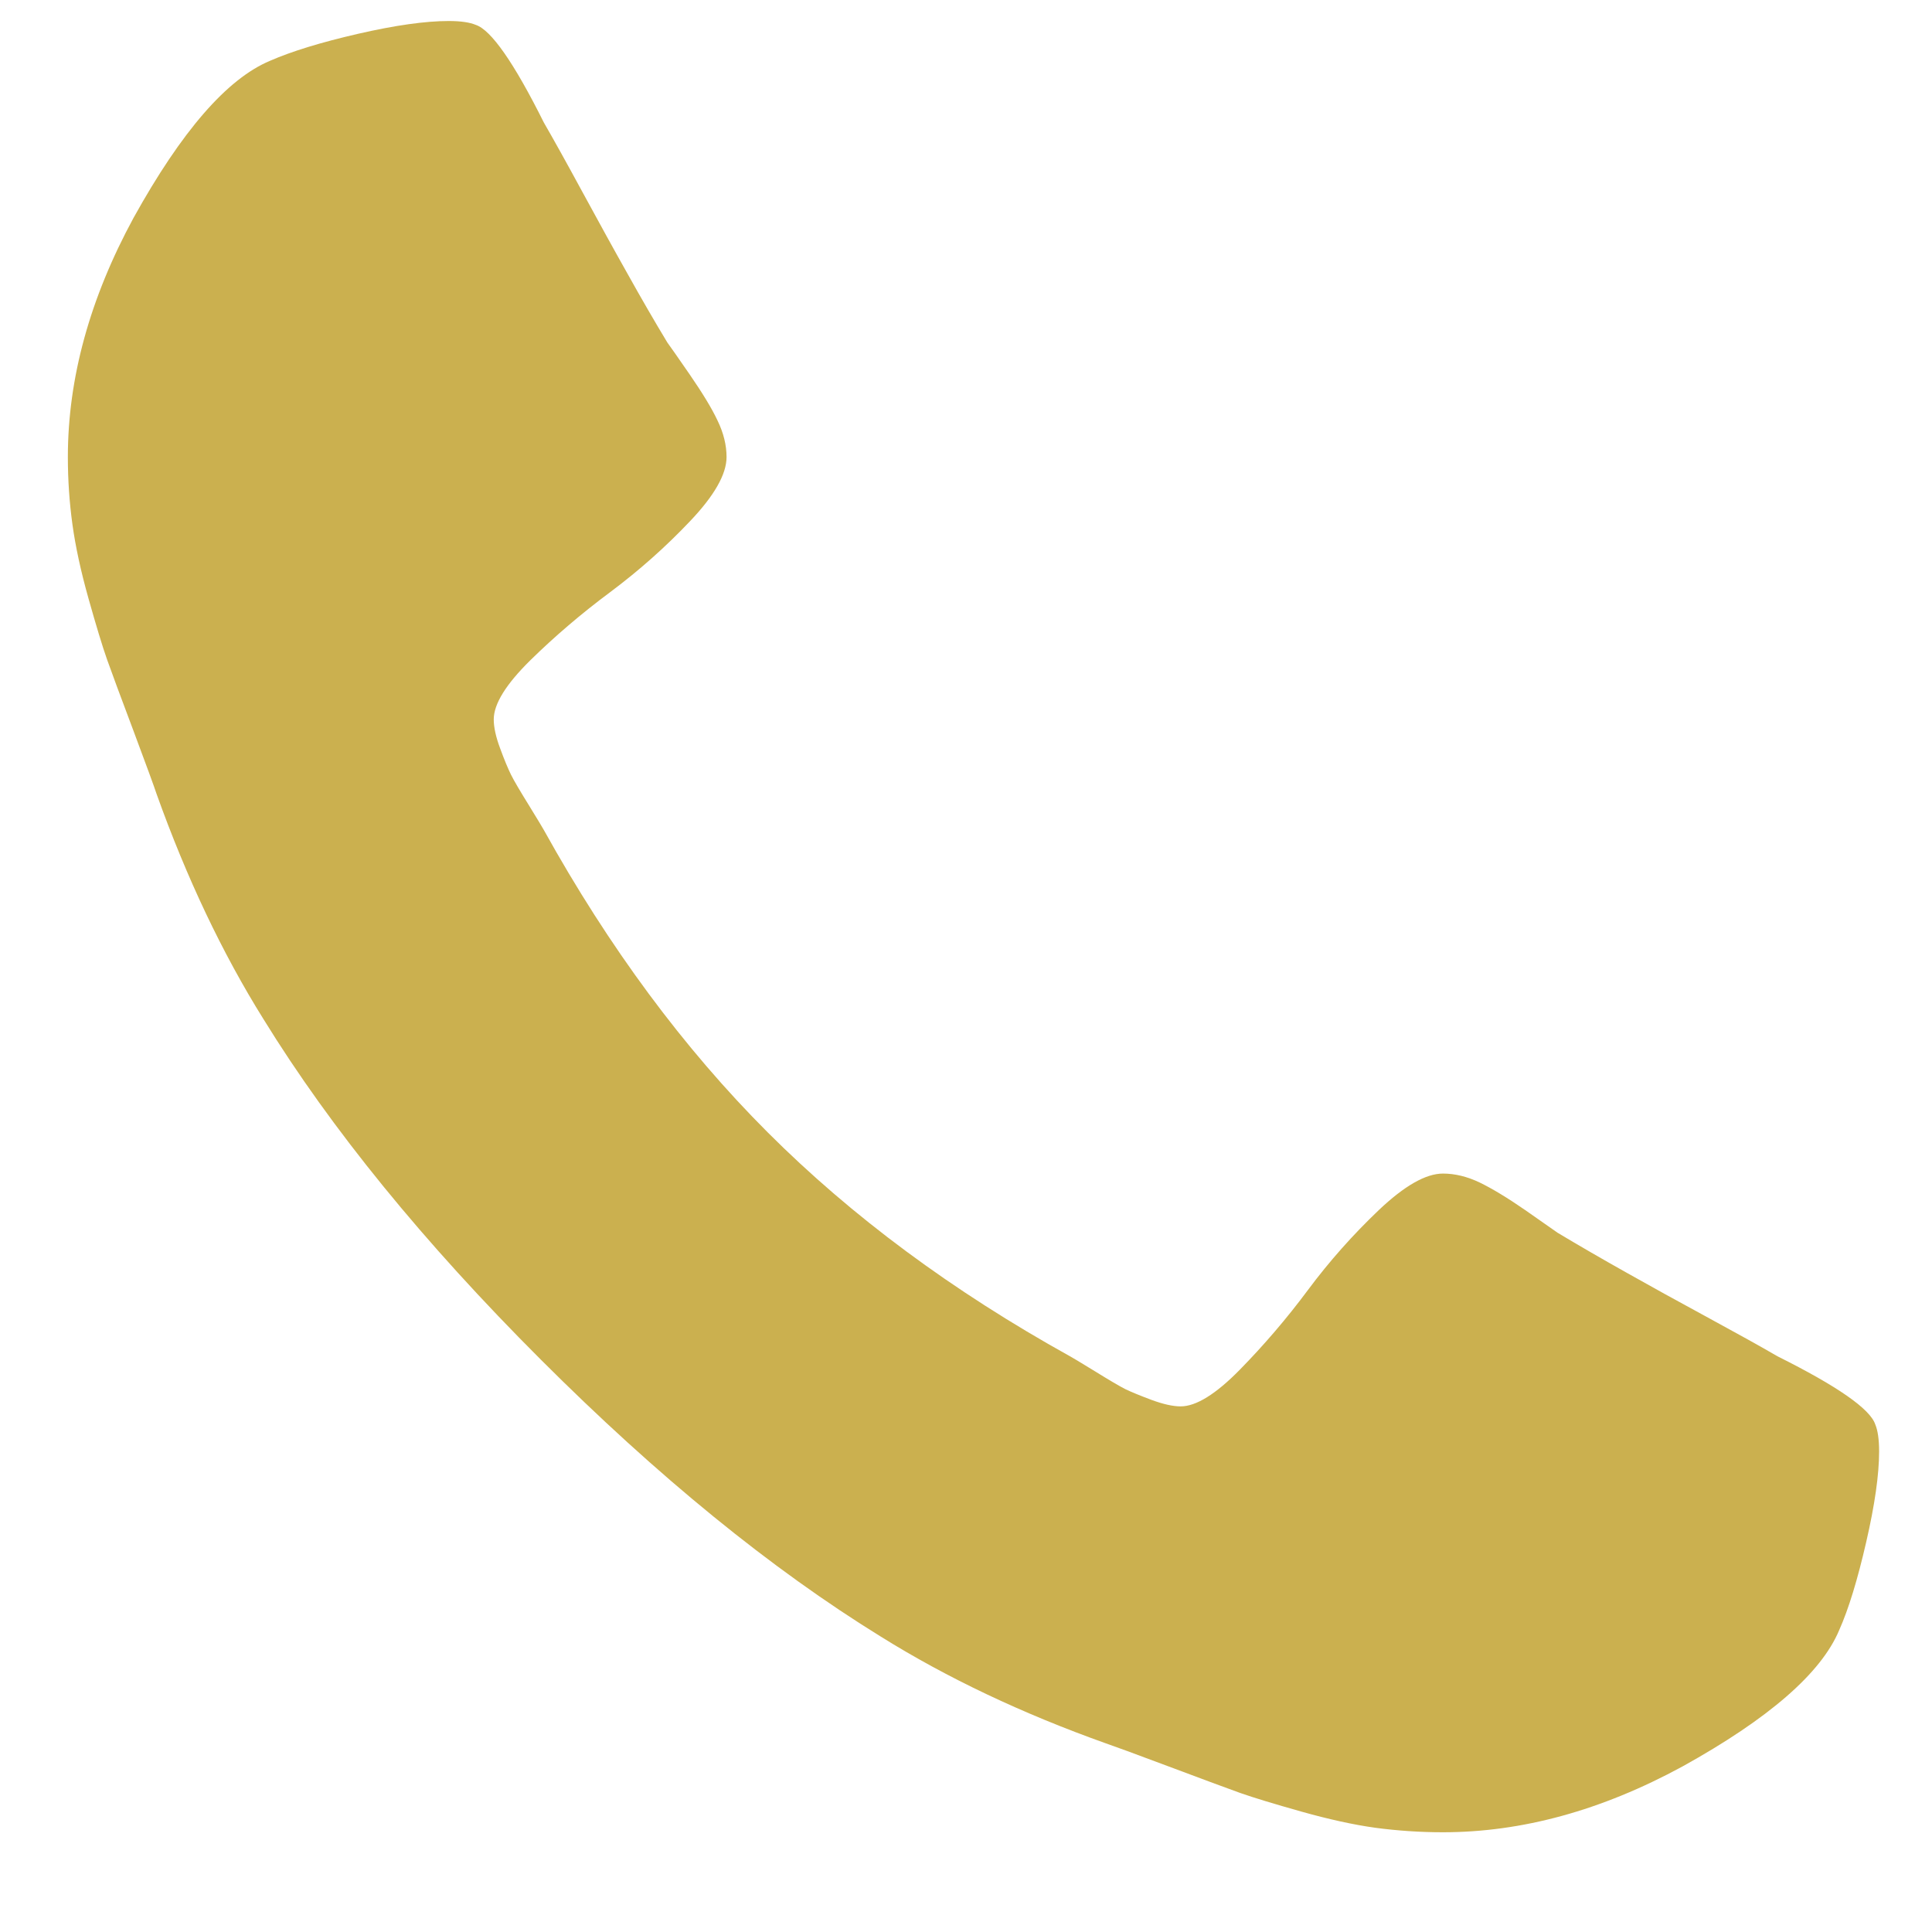 <svg width="16" height="16" viewBox="0 0 16 16" fill="none" xmlns="http://www.w3.org/2000/svg">
<path d="M15.53 11.796C15.487 11.668 15.217 11.48 14.72 11.232C14.585 11.153 14.393 11.047 14.145 10.912C13.896 10.777 13.671 10.653 13.469 10.539C13.266 10.425 13.076 10.315 12.899 10.209C12.87 10.188 12.781 10.126 12.632 10.022C12.483 9.919 12.357 9.843 12.254 9.793C12.151 9.744 12.05 9.719 11.95 9.719C11.808 9.719 11.631 9.82 11.418 10.022C11.205 10.225 11.009 10.445 10.832 10.683C10.655 10.921 10.466 11.141 10.268 11.343C10.069 11.546 9.905 11.647 9.778 11.647C9.713 11.647 9.634 11.629 9.538 11.594C9.442 11.558 9.369 11.528 9.319 11.504C9.27 11.479 9.185 11.429 9.064 11.354C8.943 11.28 8.875 11.239 8.861 11.232C7.888 10.692 7.054 10.074 6.358 9.378C5.662 8.682 5.044 7.847 4.504 6.874C4.497 6.86 4.456 6.793 4.382 6.672C4.307 6.551 4.257 6.466 4.232 6.416C4.208 6.367 4.177 6.294 4.142 6.198C4.106 6.102 4.089 6.022 4.089 5.958C4.089 5.83 4.19 5.667 4.392 5.468C4.595 5.269 4.815 5.081 5.053 4.904C5.291 4.726 5.511 4.531 5.713 4.318C5.916 4.105 6.017 3.927 6.017 3.785C6.017 3.686 5.992 3.585 5.942 3.482C5.893 3.378 5.816 3.253 5.713 3.103C5.61 2.954 5.548 2.865 5.527 2.837C5.42 2.66 5.31 2.47 5.197 2.267C5.083 2.065 4.959 1.839 4.824 1.591C4.689 1.342 4.582 1.15 4.504 1.015C4.256 0.518 4.067 0.248 3.94 0.206C3.89 0.185 3.815 0.174 3.716 0.174C3.524 0.174 3.274 0.209 2.965 0.28C2.656 0.351 2.413 0.426 2.235 0.504C1.88 0.653 1.504 1.086 1.106 1.804C0.744 2.471 0.562 3.132 0.562 3.785C0.562 3.977 0.575 4.163 0.6 4.344C0.625 4.525 0.669 4.73 0.733 4.957C0.797 5.184 0.848 5.353 0.887 5.463C0.926 5.573 0.999 5.77 1.106 6.054C1.212 6.338 1.276 6.512 1.297 6.576C1.546 7.272 1.841 7.894 2.182 8.44C2.742 9.349 3.508 10.289 4.477 11.258C5.447 12.228 6.386 12.993 7.295 13.554C7.842 13.895 8.463 14.19 9.159 14.438C9.223 14.46 9.397 14.523 9.681 14.63C9.965 14.737 10.162 14.809 10.272 14.849C10.383 14.888 10.551 14.939 10.778 15.003C11.006 15.067 11.21 15.112 11.391 15.137C11.572 15.161 11.759 15.174 11.95 15.174C12.604 15.174 13.264 14.993 13.932 14.63C14.649 14.233 15.082 13.856 15.231 13.501C15.31 13.324 15.384 13.08 15.455 12.771C15.526 12.463 15.562 12.212 15.562 12.02C15.562 11.921 15.551 11.846 15.53 11.796Z" fill="#CBB04F"/>
</svg>
